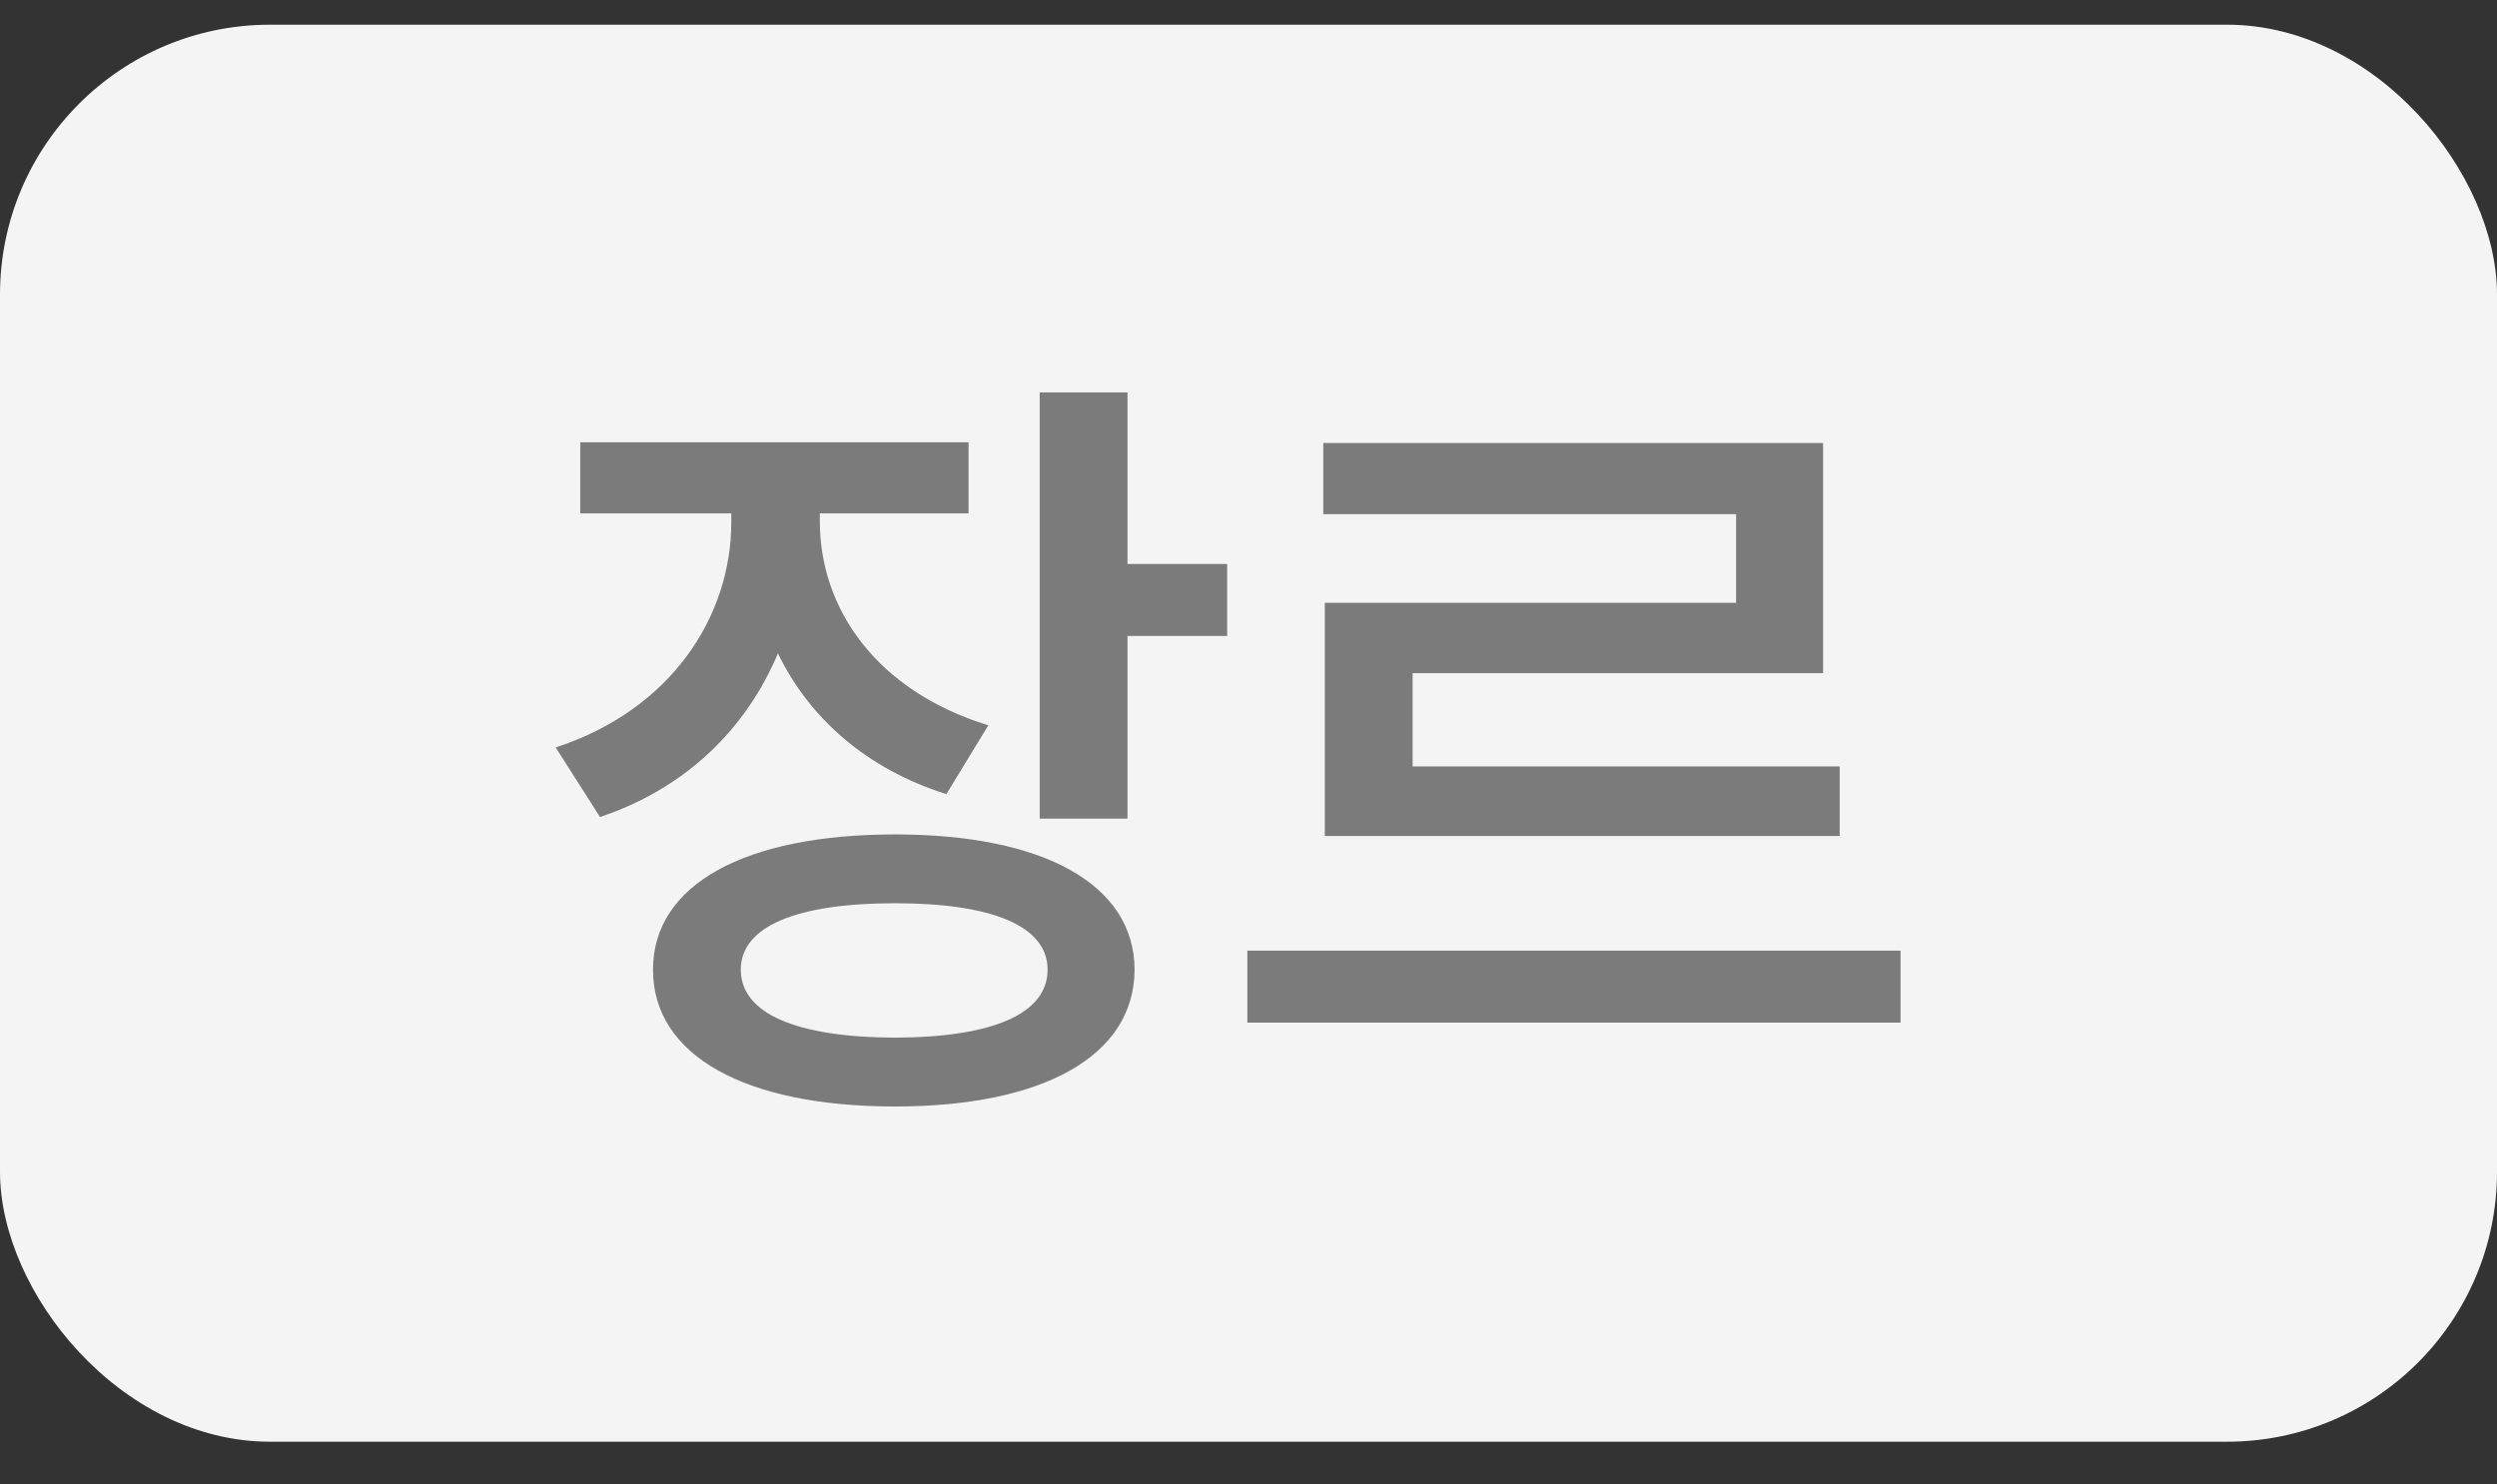 <svg width="37" height="22" viewBox="0 0 37 22" fill="none" xmlns="http://www.w3.org/2000/svg">
<rect x="0" y="0" width="37" height="22" fill="#333333" stroke="none"/>
<rect y="0.366" width="37" height="21" rx="4" fill="#F4F4F4"/>
<path d="M12.148 7.726C12.148 9.021 12.986 10.239 14.645 10.749L14.023 11.769C12.834 11.394 11.99 10.638 11.527 9.683C11.059 10.796 10.168 11.681 8.891 12.108L8.234 11.077C9.939 10.521 10.836 9.144 10.836 7.737V7.608H8.598V6.554H14.352V7.608H12.148V7.726ZM9.676 14.37C9.676 13.104 11.047 12.366 13.262 12.366C15.459 12.366 16.807 13.104 16.812 14.37C16.807 15.648 15.459 16.398 13.262 16.398C11.047 16.398 9.676 15.648 9.676 14.37ZM10.977 14.37C10.977 15.026 11.809 15.372 13.262 15.378C14.709 15.372 15.523 15.026 15.523 14.37C15.523 13.726 14.709 13.386 13.262 13.386C11.809 13.386 10.977 13.726 10.977 14.37ZM15.406 12.132V5.815H16.707V8.358H18.184V9.425H16.707V12.132H15.406ZM28.162 14.089V15.155H18.483V14.089H28.162ZM19.608 7.62V6.565H27.014V9.976H20.932V11.358H27.26V12.39H19.631V8.933H25.725V7.62H19.608Z" fill="#7B7B7B"/>
</svg>
